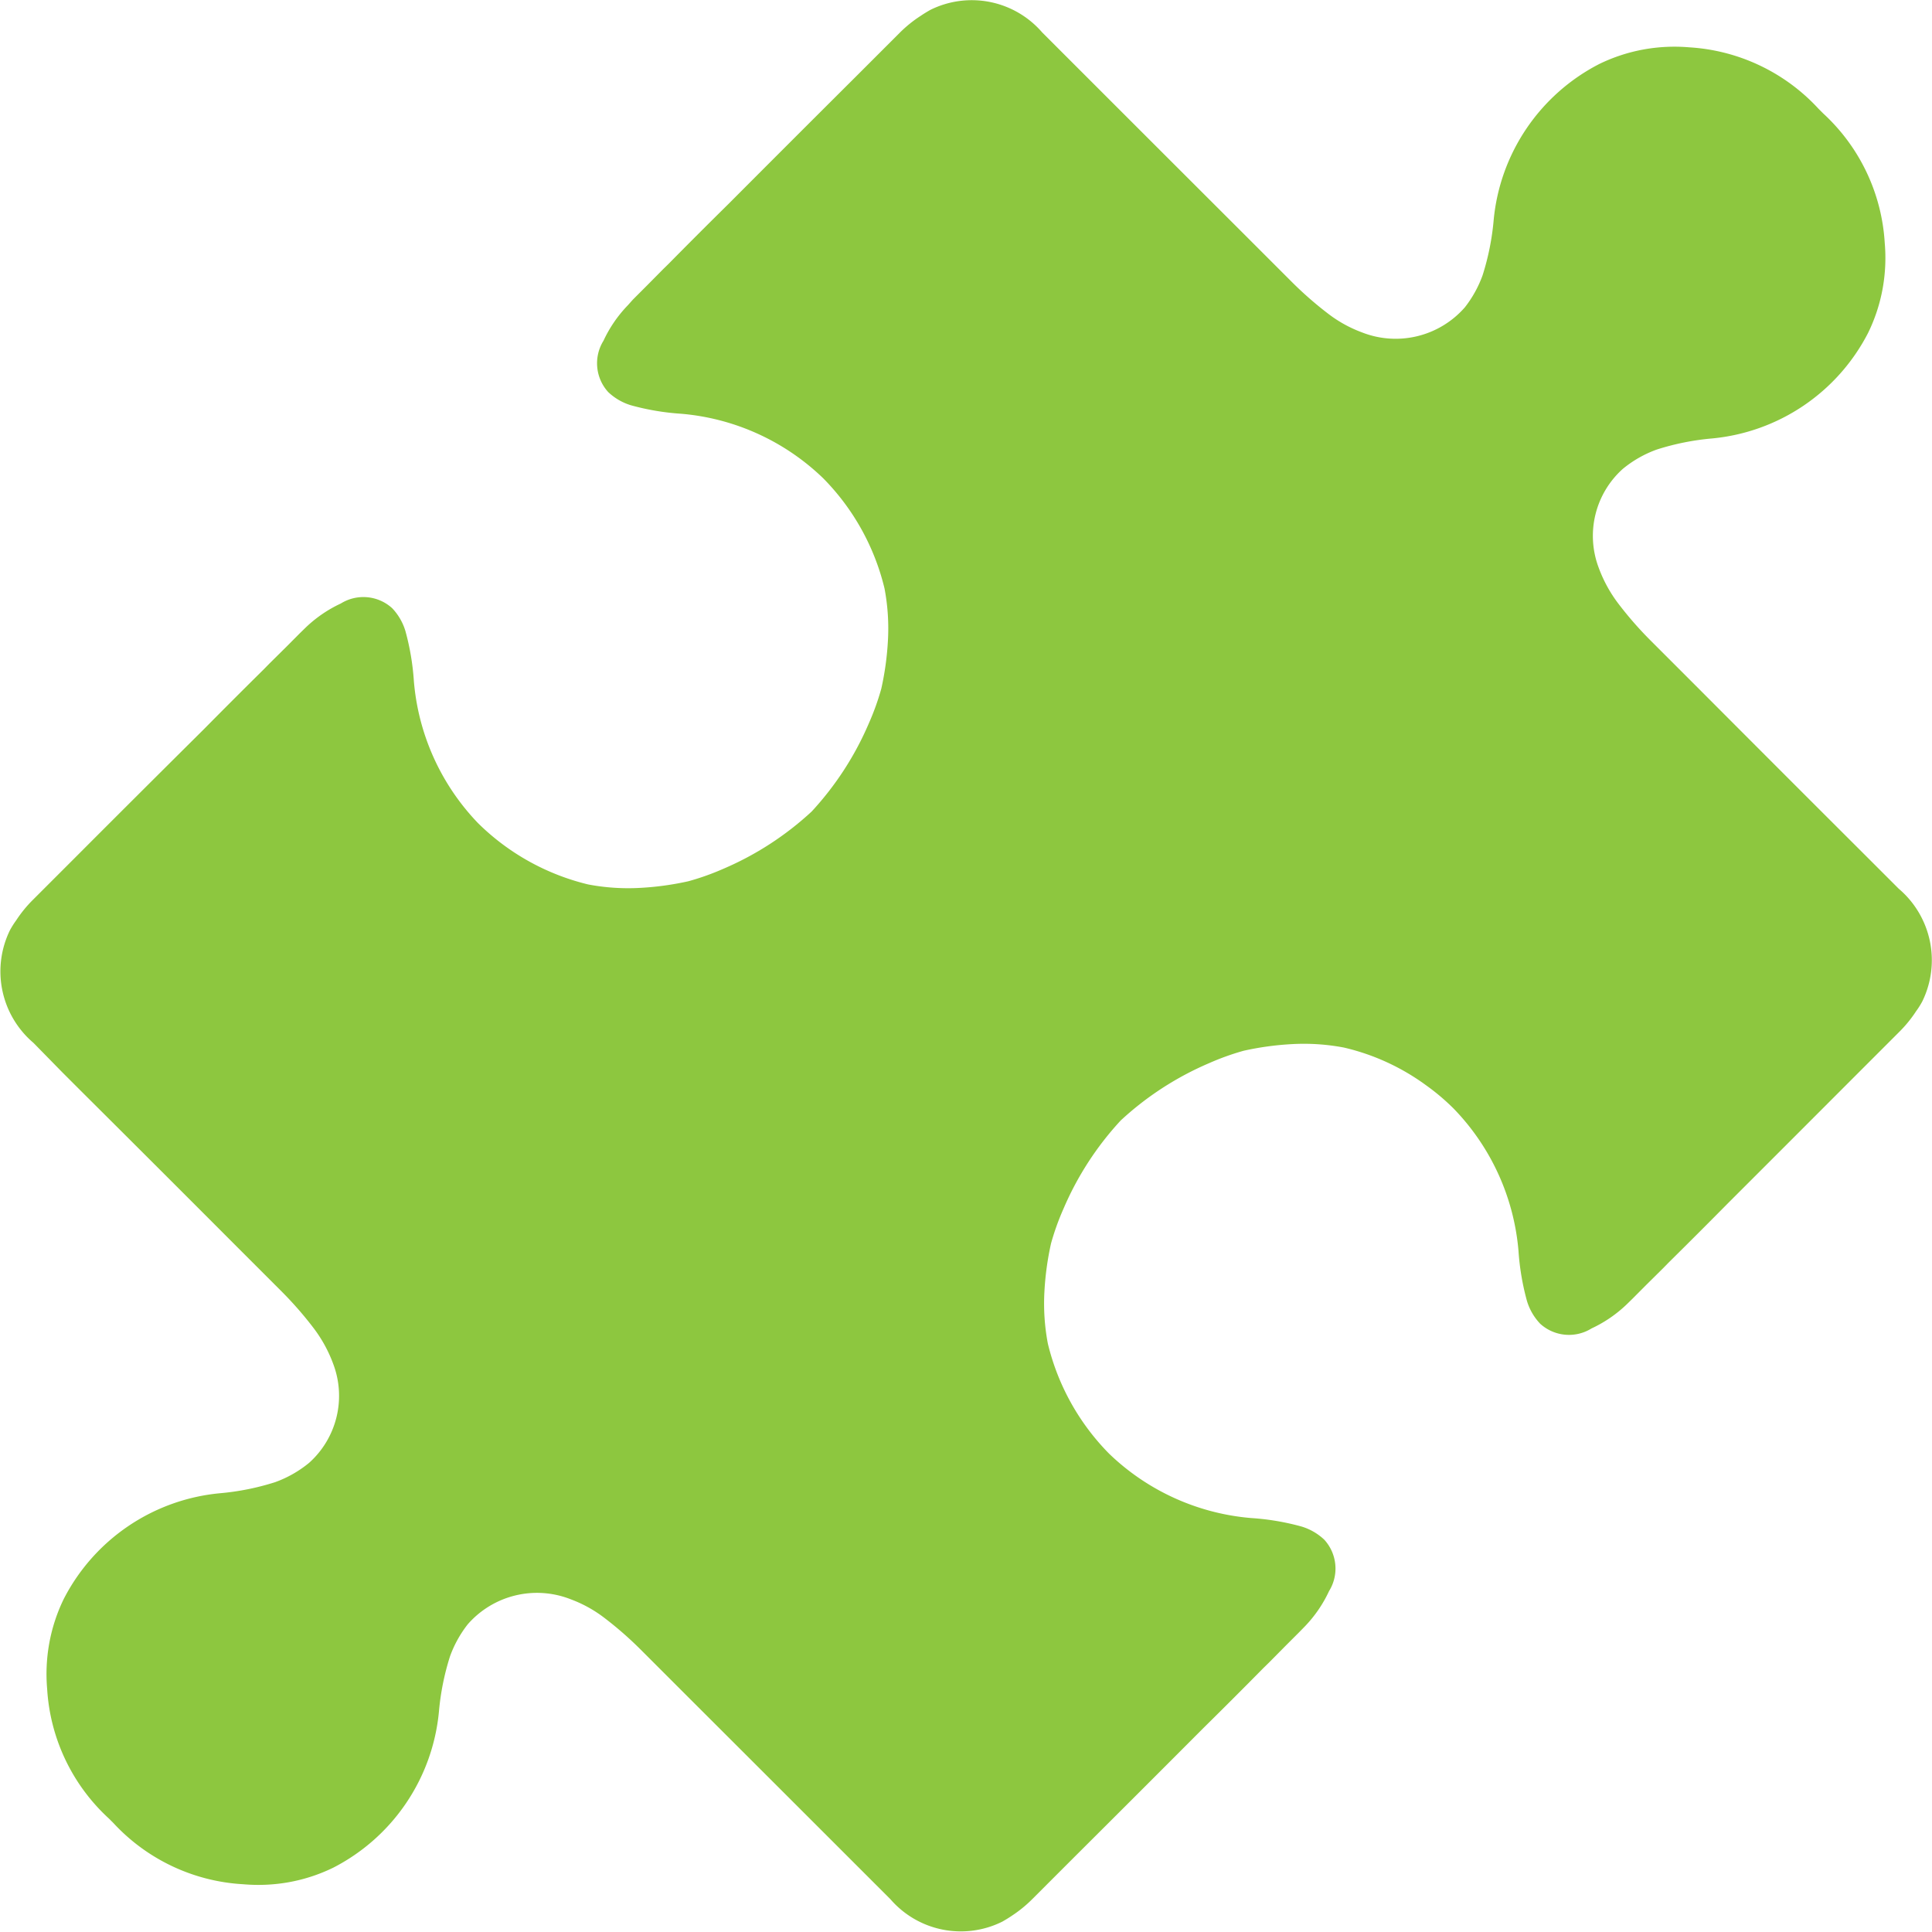<svg xmlns="http://www.w3.org/2000/svg" width="32" height="32" viewBox="0 0 32 32">
  <path id="Integrations" d="M23.637,18a3.731,3.731,0,0,0-1.358-.623,3.548,3.548,0,0,0-.862-.057,4.856,4.856,0,0,0-.8.11,4.216,4.216,0,0,0-.573.206,5.1,5.1,0,0,0-1.462.948,5.1,5.1,0,0,0-.948,1.462,4.2,4.2,0,0,0-.206.573,4.827,4.827,0,0,0-.11.8,3.548,3.548,0,0,0,.057.862,3.893,3.893,0,0,0,1.015,1.823,3.853,3.853,0,0,0,2.357,1.066,4.109,4.109,0,0,1,.829.14.942.942,0,0,1,.378.219.708.708,0,0,1,.078.851,2.143,2.143,0,0,1-.405.589l-.087.089-.22.22-.283.286-.093.091q-.493.5-.989.989-1.067,1.07-2.137,2.136l-.7.7a2.1,2.1,0,0,1-.337.275c-.056.038-.109.07-.162.1a1.542,1.542,0,0,1-1.851-.371l-.5-.5q-1.418-1.418-2.837-2.835l-.8-.8a6.008,6.008,0,0,0-.611-.533,2.132,2.132,0,0,0-.546-.3,1.523,1.523,0,0,0-1.708.414,1.915,1.915,0,0,0-.293.529,4.235,4.235,0,0,0-.184.918,3.248,3.248,0,0,1-1.749,2.583,2.824,2.824,0,0,1-.747.243,2.872,2.872,0,0,1-.745.032A3.169,3.169,0,0,1,1.9,30.224l-.078-.078A3.168,3.168,0,0,1,.8,28a2.858,2.858,0,0,1,.033-.745,2.82,2.82,0,0,1,.243-.747,3.248,3.248,0,0,1,2.583-1.749,4.217,4.217,0,0,0,.918-.184,1.9,1.9,0,0,0,.562-.32,1.49,1.49,0,0,0,.4-1.636,2.276,2.276,0,0,0-.323-.592,6.038,6.038,0,0,0-.533-.611l-.8-.8Q2.625,19.355,1.364,18.1l-.313-.313L.574,17.3a1.553,1.553,0,0,1-.389-1.869c.029-.053.061-.105.1-.158a2.1,2.1,0,0,1,.277-.341l.7-.7Q2.328,13.164,3.4,12.1q.494-.5.989-.989l.091-.093.281-.278.225-.226.089-.087a2.149,2.149,0,0,1,.589-.405.708.708,0,0,1,.851.078.942.942,0,0,1,.219.378,4.153,4.153,0,0,1,.14.829A3.853,3.853,0,0,0,7.937,13.66a3.893,3.893,0,0,0,1.823,1.015,3.548,3.548,0,0,0,.862.057,4.856,4.856,0,0,0,.8-.11A4.216,4.216,0,0,0,12,14.416a5.1,5.1,0,0,0,1.462-.948,5.1,5.1,0,0,0,.948-1.462,4.2,4.2,0,0,0,.206-.573,4.827,4.827,0,0,0,.11-.8,3.548,3.548,0,0,0-.057-.862,3.893,3.893,0,0,0-1.015-1.823A3.853,3.853,0,0,0,11.3,6.879a4.109,4.109,0,0,1-.829-.14.942.942,0,0,1-.378-.219.708.708,0,0,1-.078-.851,2.143,2.143,0,0,1,.405-.589L10.5,4.99l.22-.22.283-.286.093-.091q.493-.5.989-.989,1.067-1.07,2.137-2.136l.7-.7A2.1,2.1,0,0,1,15.266.29c.056-.038.109-.07.162-.1A1.542,1.542,0,0,1,17.28.562l.5.5q1.418,1.418,2.837,2.835l.8.8a6.008,6.008,0,0,0,.611.533,2.133,2.133,0,0,0,.546.3,1.523,1.523,0,0,0,1.708-.414,1.915,1.915,0,0,0,.293-.529,4.236,4.236,0,0,0,.184-.918,3.248,3.248,0,0,1,1.749-2.583,2.835,2.835,0,0,1,.747-.243A2.872,2.872,0,0,1,28,.81,3.169,3.169,0,0,1,30.14,1.828l.078.078a3.168,3.168,0,0,1,1.018,2.141,2.858,2.858,0,0,1-.032.745,2.82,2.82,0,0,1-.243.747,3.248,3.248,0,0,1-2.583,1.749,4.217,4.217,0,0,0-.918.184,1.9,1.9,0,0,0-.562.32,1.49,1.49,0,0,0-.4,1.636,2.276,2.276,0,0,0,.323.592,6.038,6.038,0,0,0,.533.611l.8.8q1.418,1.422,2.837,2.838l.477.477a1.553,1.553,0,0,1,.389,1.869c-.029.053-.061.105-.1.158a2.1,2.1,0,0,1-.277.341l-.7.7q-1.067,1.069-2.136,2.137-.494.5-.989.989l-.091.093-.281.278-.225.226-.089.087a2.149,2.149,0,0,1-.589.405.708.708,0,0,1-.851-.078.942.942,0,0,1-.219-.378,4.153,4.153,0,0,1-.14-.829A3.853,3.853,0,0,0,24.1,18.392,3.647,3.647,0,0,0,23.637,18Z" transform="translate(-0.019 -0.026)" fill="#8dc73f"/>
</svg>
